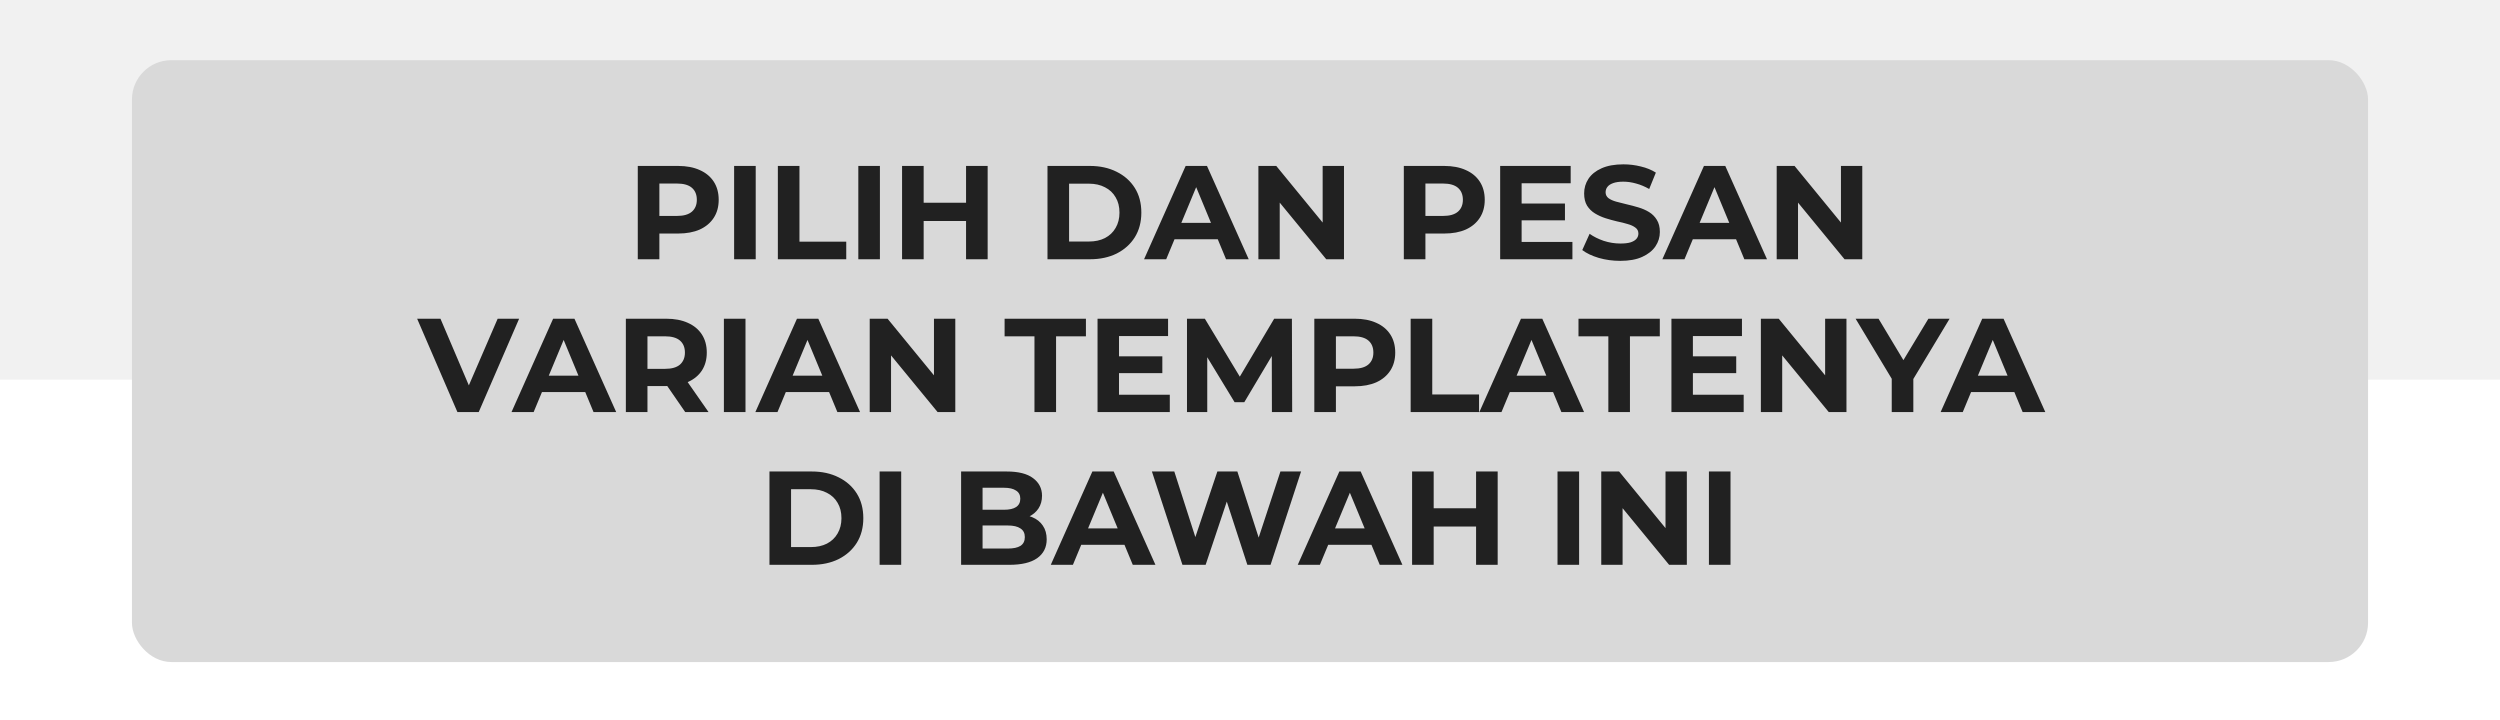 <svg width="1080" height="311" viewBox="0 0 1080 311" fill="none" xmlns="http://www.w3.org/2000/svg">
<rect width="1080" height="311" fill="white"/>
<rect width="1080" height="164" fill="#F1F1F1"/>
<rect x="57" y="26" width="966" height="260" rx="17" fill="#D9D9D9"/>
<path d="M275.518 112V71.685H292.969C296.578 71.685 299.688 72.28 302.299 73.471C304.91 74.622 306.925 76.293 308.346 78.481C309.767 80.67 310.477 83.281 310.477 86.314C310.477 89.308 309.767 91.9 308.346 94.089C306.925 96.277 304.91 97.967 302.299 99.157C299.688 100.309 296.578 100.885 292.969 100.885H280.702L284.848 96.68V112H275.518ZM284.848 97.717L280.702 93.282H292.451C295.33 93.282 297.48 92.668 298.901 91.439C300.321 90.211 301.032 88.502 301.032 86.314C301.032 84.087 300.321 82.359 298.901 81.13C297.48 79.902 295.33 79.287 292.451 79.287H280.702L284.848 74.853V97.717ZM317.138 112V71.685H326.468V112H317.138ZM336.035 112V71.685H345.365V104.398H365.58V112H336.035ZM370.793 112V71.685H380.123V112H370.793ZM417.335 71.685H426.665V112H417.335V71.685ZM399.021 112H389.691V71.685H399.021V112ZM418.027 95.471H398.33V87.581H418.027V95.471ZM452.514 112V71.685H470.829C475.206 71.685 479.064 72.53 482.405 74.219C485.745 75.87 488.356 78.193 490.237 81.188C492.119 84.183 493.059 87.734 493.059 91.843C493.059 95.912 492.119 99.464 490.237 102.497C488.356 105.492 485.745 107.834 482.405 109.524C479.064 111.175 475.206 112 470.829 112H452.514ZM461.844 104.34H470.368C473.055 104.34 475.378 103.841 477.337 102.843C479.333 101.806 480.869 100.347 481.944 98.466C483.057 96.584 483.614 94.377 483.614 91.843C483.614 89.27 483.057 87.062 481.944 85.219C480.869 83.338 479.333 81.898 477.337 80.9C475.378 79.863 473.055 79.345 470.368 79.345H461.844V104.34ZM494.235 112L512.203 71.685H521.418L539.445 112H529.654L514.91 76.408H518.596L503.795 112H494.235ZM503.219 103.361L505.695 96.277H526.429L528.963 103.361H503.219ZM543.627 112V71.685H551.345L575.13 100.712H571.387V71.685H580.602V112H572.942L549.099 82.973H552.842V112H543.627ZM606.45 112V71.685H623.901C627.51 71.685 630.62 72.28 633.231 73.471C635.842 74.622 637.858 76.293 639.278 78.481C640.699 80.67 641.409 83.281 641.409 86.314C641.409 89.308 640.699 91.9 639.278 94.089C637.858 96.277 635.842 97.967 633.231 99.157C630.62 100.309 627.51 100.885 623.901 100.885H611.634L615.78 96.68V112H606.45ZM615.78 97.717L611.634 93.282H623.383C626.262 93.282 628.412 92.668 629.833 91.439C631.254 90.211 631.964 88.502 631.964 86.314C631.964 84.087 631.254 82.359 629.833 81.13C628.412 79.902 626.262 79.287 623.383 79.287H611.634L615.78 74.853V97.717ZM656.651 87.926H676.06V95.183H656.651V87.926ZM657.342 104.513H679.285V112H648.07V71.685H678.536V79.172H657.342V104.513ZM699.955 112.691C696.73 112.691 693.639 112.269 690.683 111.424C687.726 110.541 685.346 109.408 683.541 108.026L686.709 101C688.437 102.228 690.471 103.246 692.814 104.052C695.194 104.82 697.594 105.204 700.013 105.204C701.856 105.204 703.334 105.031 704.447 104.686C705.599 104.302 706.444 103.783 706.981 103.131C707.519 102.478 707.788 101.729 707.788 100.885C707.788 99.81 707.365 98.965 706.521 98.351C705.676 97.698 704.562 97.18 703.18 96.796C701.798 96.373 700.262 95.989 698.573 95.644C696.922 95.26 695.252 94.799 693.562 94.261C691.911 93.724 690.395 93.033 689.012 92.188C687.63 91.344 686.498 90.23 685.615 88.848C684.77 87.466 684.347 85.699 684.347 83.549C684.347 81.246 684.962 79.153 686.19 77.272C687.457 75.352 689.339 73.835 691.835 72.722C694.369 71.57 697.536 70.994 701.337 70.994C703.871 70.994 706.367 71.301 708.824 71.916C711.282 72.492 713.451 73.375 715.332 74.565L712.453 81.649C710.571 80.574 708.69 79.787 706.809 79.287C704.927 78.75 703.084 78.481 701.28 78.481C699.475 78.481 697.997 78.692 696.845 79.115C695.693 79.537 694.868 80.094 694.369 80.785C693.869 81.438 693.62 82.206 693.62 83.088C693.62 84.125 694.042 84.97 694.887 85.623C695.732 86.237 696.845 86.736 698.227 87.12C699.609 87.504 701.126 87.888 702.777 88.272C704.466 88.656 706.137 89.097 707.788 89.597C709.477 90.096 711.013 90.768 712.395 91.612C713.777 92.457 714.891 93.57 715.735 94.953C716.618 96.335 717.06 98.082 717.06 100.194C717.06 102.459 716.427 104.532 715.159 106.414C713.892 108.295 711.992 109.811 709.458 110.963C706.962 112.115 703.795 112.691 699.955 112.691ZM718.137 112L736.106 71.685H745.32L763.347 112H753.556L738.812 76.408H742.498L727.697 112H718.137ZM727.121 103.361L729.598 96.277H750.331L752.865 103.361H727.121ZM767.53 112V71.685H775.247L799.033 100.712H795.289V71.685H804.504V112H796.844L773.001 82.973H776.744V112H767.53ZM197.596 178L180.203 137.685H190.282L205.486 173.393H199.554L214.989 137.685H224.262L206.811 178H197.596ZM220.979 178L238.948 137.685H248.163L266.189 178H256.399L241.655 142.408H245.341L230.54 178H220.979ZM229.964 169.361L232.44 162.277H253.174L255.708 169.361H229.964ZM270.372 178V137.685H287.823C291.432 137.685 294.542 138.28 297.153 139.471C299.763 140.622 301.779 142.293 303.2 144.481C304.62 146.67 305.331 149.281 305.331 152.314C305.331 155.309 304.62 157.9 303.2 160.089C301.779 162.239 299.763 163.89 297.153 165.042C294.542 166.194 291.432 166.769 287.823 166.769H275.555L279.702 162.68V178H270.372ZM296.001 178L285.922 163.371H295.886L306.079 178H296.001ZM279.702 163.717L275.555 159.34H287.304C290.184 159.34 292.334 158.726 293.755 157.497C295.175 156.23 295.886 154.502 295.886 152.314C295.886 150.087 295.175 148.359 293.755 147.13C292.334 145.902 290.184 145.287 287.304 145.287H275.555L279.702 140.853V163.717ZM312.723 178V137.685H322.053V178H312.723ZM326.322 178L344.291 137.685H353.506L371.532 178H361.741L346.998 142.408H350.684L335.882 178H326.322ZM335.306 169.361L337.783 162.277H358.516L361.05 169.361H335.306ZM375.715 178V137.685H383.432L407.218 166.712H403.474V137.685H412.689V178H405.029L381.186 148.973H384.93V178H375.715ZM446.889 178V145.287H433.988V137.685H469.119V145.287H456.219V178H446.889ZM482.721 153.926H502.129V161.183H482.721V153.926ZM483.412 170.513H505.355V178H474.139V137.685H504.606V145.172H483.412V170.513ZM512.778 178V137.685H520.496L537.658 166.136H533.569L550.444 137.685H558.103L558.219 178H549.465L549.407 151.104H551.02L537.543 173.738H533.339L519.574 151.104H521.532V178H512.778ZM567.784 178V137.685H585.234C588.843 137.685 591.953 138.28 594.564 139.471C597.175 140.622 599.191 142.293 600.611 144.481C602.032 146.67 602.742 149.281 602.742 152.314C602.742 155.309 602.032 157.9 600.611 160.089C599.191 162.277 597.175 163.967 594.564 165.157C591.953 166.309 588.843 166.885 585.234 166.885H572.967L577.114 162.68V178H567.784ZM577.114 163.717L572.967 159.282H584.716C587.595 159.282 589.745 158.668 591.166 157.439C592.587 156.211 593.297 154.502 593.297 152.314C593.297 150.087 592.587 148.359 591.166 147.13C589.745 145.902 587.595 145.287 584.716 145.287H572.967L577.114 140.853V163.717ZM609.403 178V137.685H618.733V170.398H638.948V178H609.403ZM639.088 178L657.056 137.685H666.271L684.298 178H674.507L659.763 142.408H663.449L648.648 178H639.088ZM648.072 169.361L650.549 162.277H671.282L673.816 169.361H648.072ZM694.807 178V145.287H681.906V137.685H717.037V145.287H704.137V178H694.807ZM730.639 153.926H750.047V161.183H730.639V153.926ZM731.33 170.513H753.272V178H722.057V137.685H752.524V145.172H731.33V170.513ZM760.696 178V137.685H768.413L792.199 166.712H788.456V137.685H797.67V178H790.011L766.167 148.973H769.911V178H760.696ZM817.23 178V161.529L819.361 167.173L801.622 137.685H811.528L825.12 160.319H819.418L833.068 137.685H842.225L824.487 167.173L826.56 161.529V178H817.23ZM838.356 178L856.324 137.685H865.539L883.566 178H873.775L859.031 142.408H862.717L847.916 178H838.356ZM847.34 169.361L849.816 162.277H870.55L873.084 169.361H847.34ZM332.408 244V203.685H350.722C355.099 203.685 358.958 204.53 362.298 206.219C365.639 207.87 368.25 210.193 370.131 213.188C372.012 216.183 372.953 219.734 372.953 223.843C372.953 227.912 372.012 231.464 370.131 234.497C368.25 237.492 365.639 239.834 362.298 241.524C358.958 243.175 355.099 244 350.722 244H332.408ZM341.738 236.34H350.261C352.949 236.34 355.272 235.841 357.23 234.843C359.227 233.806 360.763 232.347 361.838 230.466C362.951 228.584 363.508 226.377 363.508 223.843C363.508 221.27 362.951 219.062 361.838 217.219C360.763 215.338 359.227 213.898 357.23 212.9C355.272 211.863 352.949 211.345 350.261 211.345H341.738V236.34ZM379.989 244V203.685H389.319V244H379.989ZM415.197 244V203.685H434.894C439.962 203.685 443.763 204.645 446.297 206.565C448.87 208.485 450.156 211.019 450.156 214.167C450.156 216.279 449.637 218.122 448.601 219.696C447.564 221.232 446.143 222.422 444.339 223.267C442.534 224.111 440.461 224.534 438.119 224.534L439.213 222.172C441.747 222.172 443.993 222.595 445.951 223.439C447.91 224.246 449.426 225.455 450.501 227.068C451.615 228.68 452.171 230.658 452.171 233C452.171 236.455 450.808 239.162 448.082 241.12C445.356 243.04 441.344 244 436.046 244H415.197ZM424.469 236.974H435.354C437.773 236.974 439.597 236.59 440.826 235.822C442.093 235.016 442.726 233.749 442.726 232.021C442.726 230.331 442.093 229.084 440.826 228.277C439.597 227.433 437.773 227.01 435.354 227.01H423.778V220.214H433.742C436.007 220.214 437.735 219.83 438.925 219.062C440.154 218.256 440.768 217.047 440.768 215.434C440.768 213.86 440.154 212.689 438.925 211.921C437.735 211.115 436.007 210.712 433.742 210.712H424.469V236.974ZM453.937 244L471.905 203.685H481.12L499.147 244H489.356L474.612 208.408H478.298L463.497 244H453.937ZM462.921 235.361L465.398 228.277H486.131L488.665 235.361H462.921ZM510.811 244L497.623 203.685H507.298L518.759 239.393H513.921L525.901 203.685H534.54L546.058 239.393H541.393L553.142 203.685H562.069L548.88 244H538.859L528.665 212.67H531.314L520.833 244H510.811ZM560.629 244L578.598 203.685H587.813L605.839 244H596.048L581.305 208.408H584.991L570.189 244H560.629ZM569.613 235.361L572.09 228.277H592.823L595.357 235.361H569.613ZM637.666 203.685H646.996V244H637.666V203.685ZM619.352 244H610.022V203.685H619.352V244ZM638.357 227.471H618.661V219.581H638.357V227.471ZM672.845 244V203.685H682.175V244H672.845ZM691.742 244V203.685H699.46L723.246 232.712H719.502V203.685H728.717V244H721.057L697.214 214.973H700.957V244H691.742ZM738.255 244V203.685H747.585V244H738.255Z" fill="#212121"/>
</svg>
